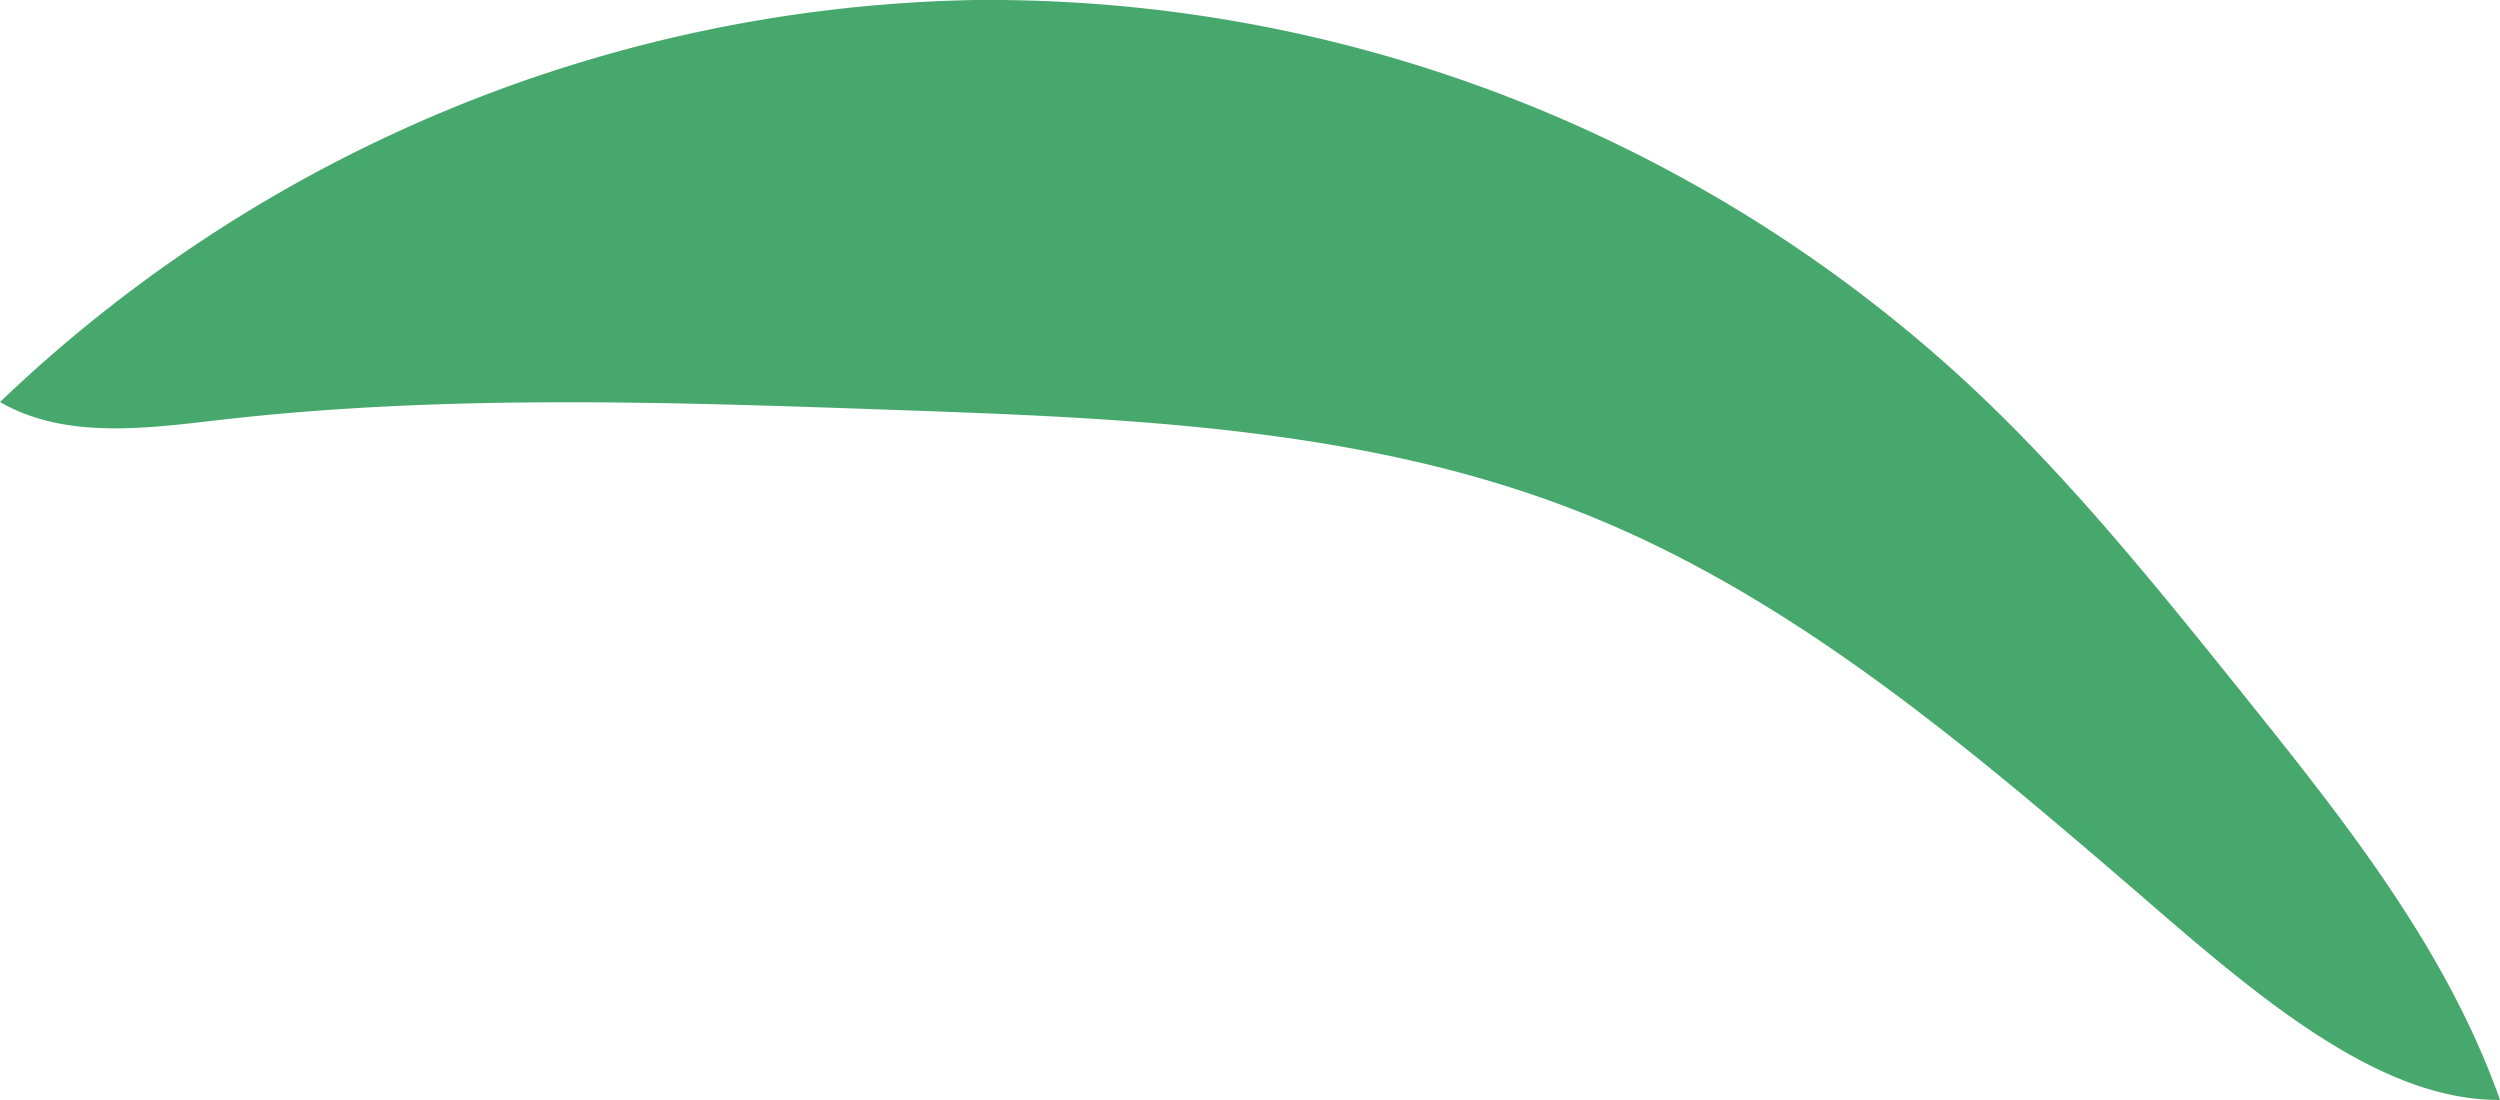<svg xmlns="http://www.w3.org/2000/svg" viewBox="0 0 165.4 72.77"><defs><style>.cls-1{fill:#46a86d;}</style></defs><g id="Layer_2" data-name="Layer 2"><g id="Grass"><path class="cls-1" d="M165.4,72.77c-3.54-10-10.3-18.49-16.94-26.77-5.88-7.32-11.78-14.67-18.68-21A95.45,95.45,0,0,0,64.57,0,95.79,95.79,0,0,0,0,26.6c4.3,2.48,9.64,1.75,14.57,1.18,14.87-1.71,29.9-1.18,44.86-.65,15.32.54,31,1.15,45.23,6.8,13.87,5.5,25.46,15.41,36.78,25.14C149.42,66,157.41,72.83,165.4,72.77Z"/></g></g></svg>